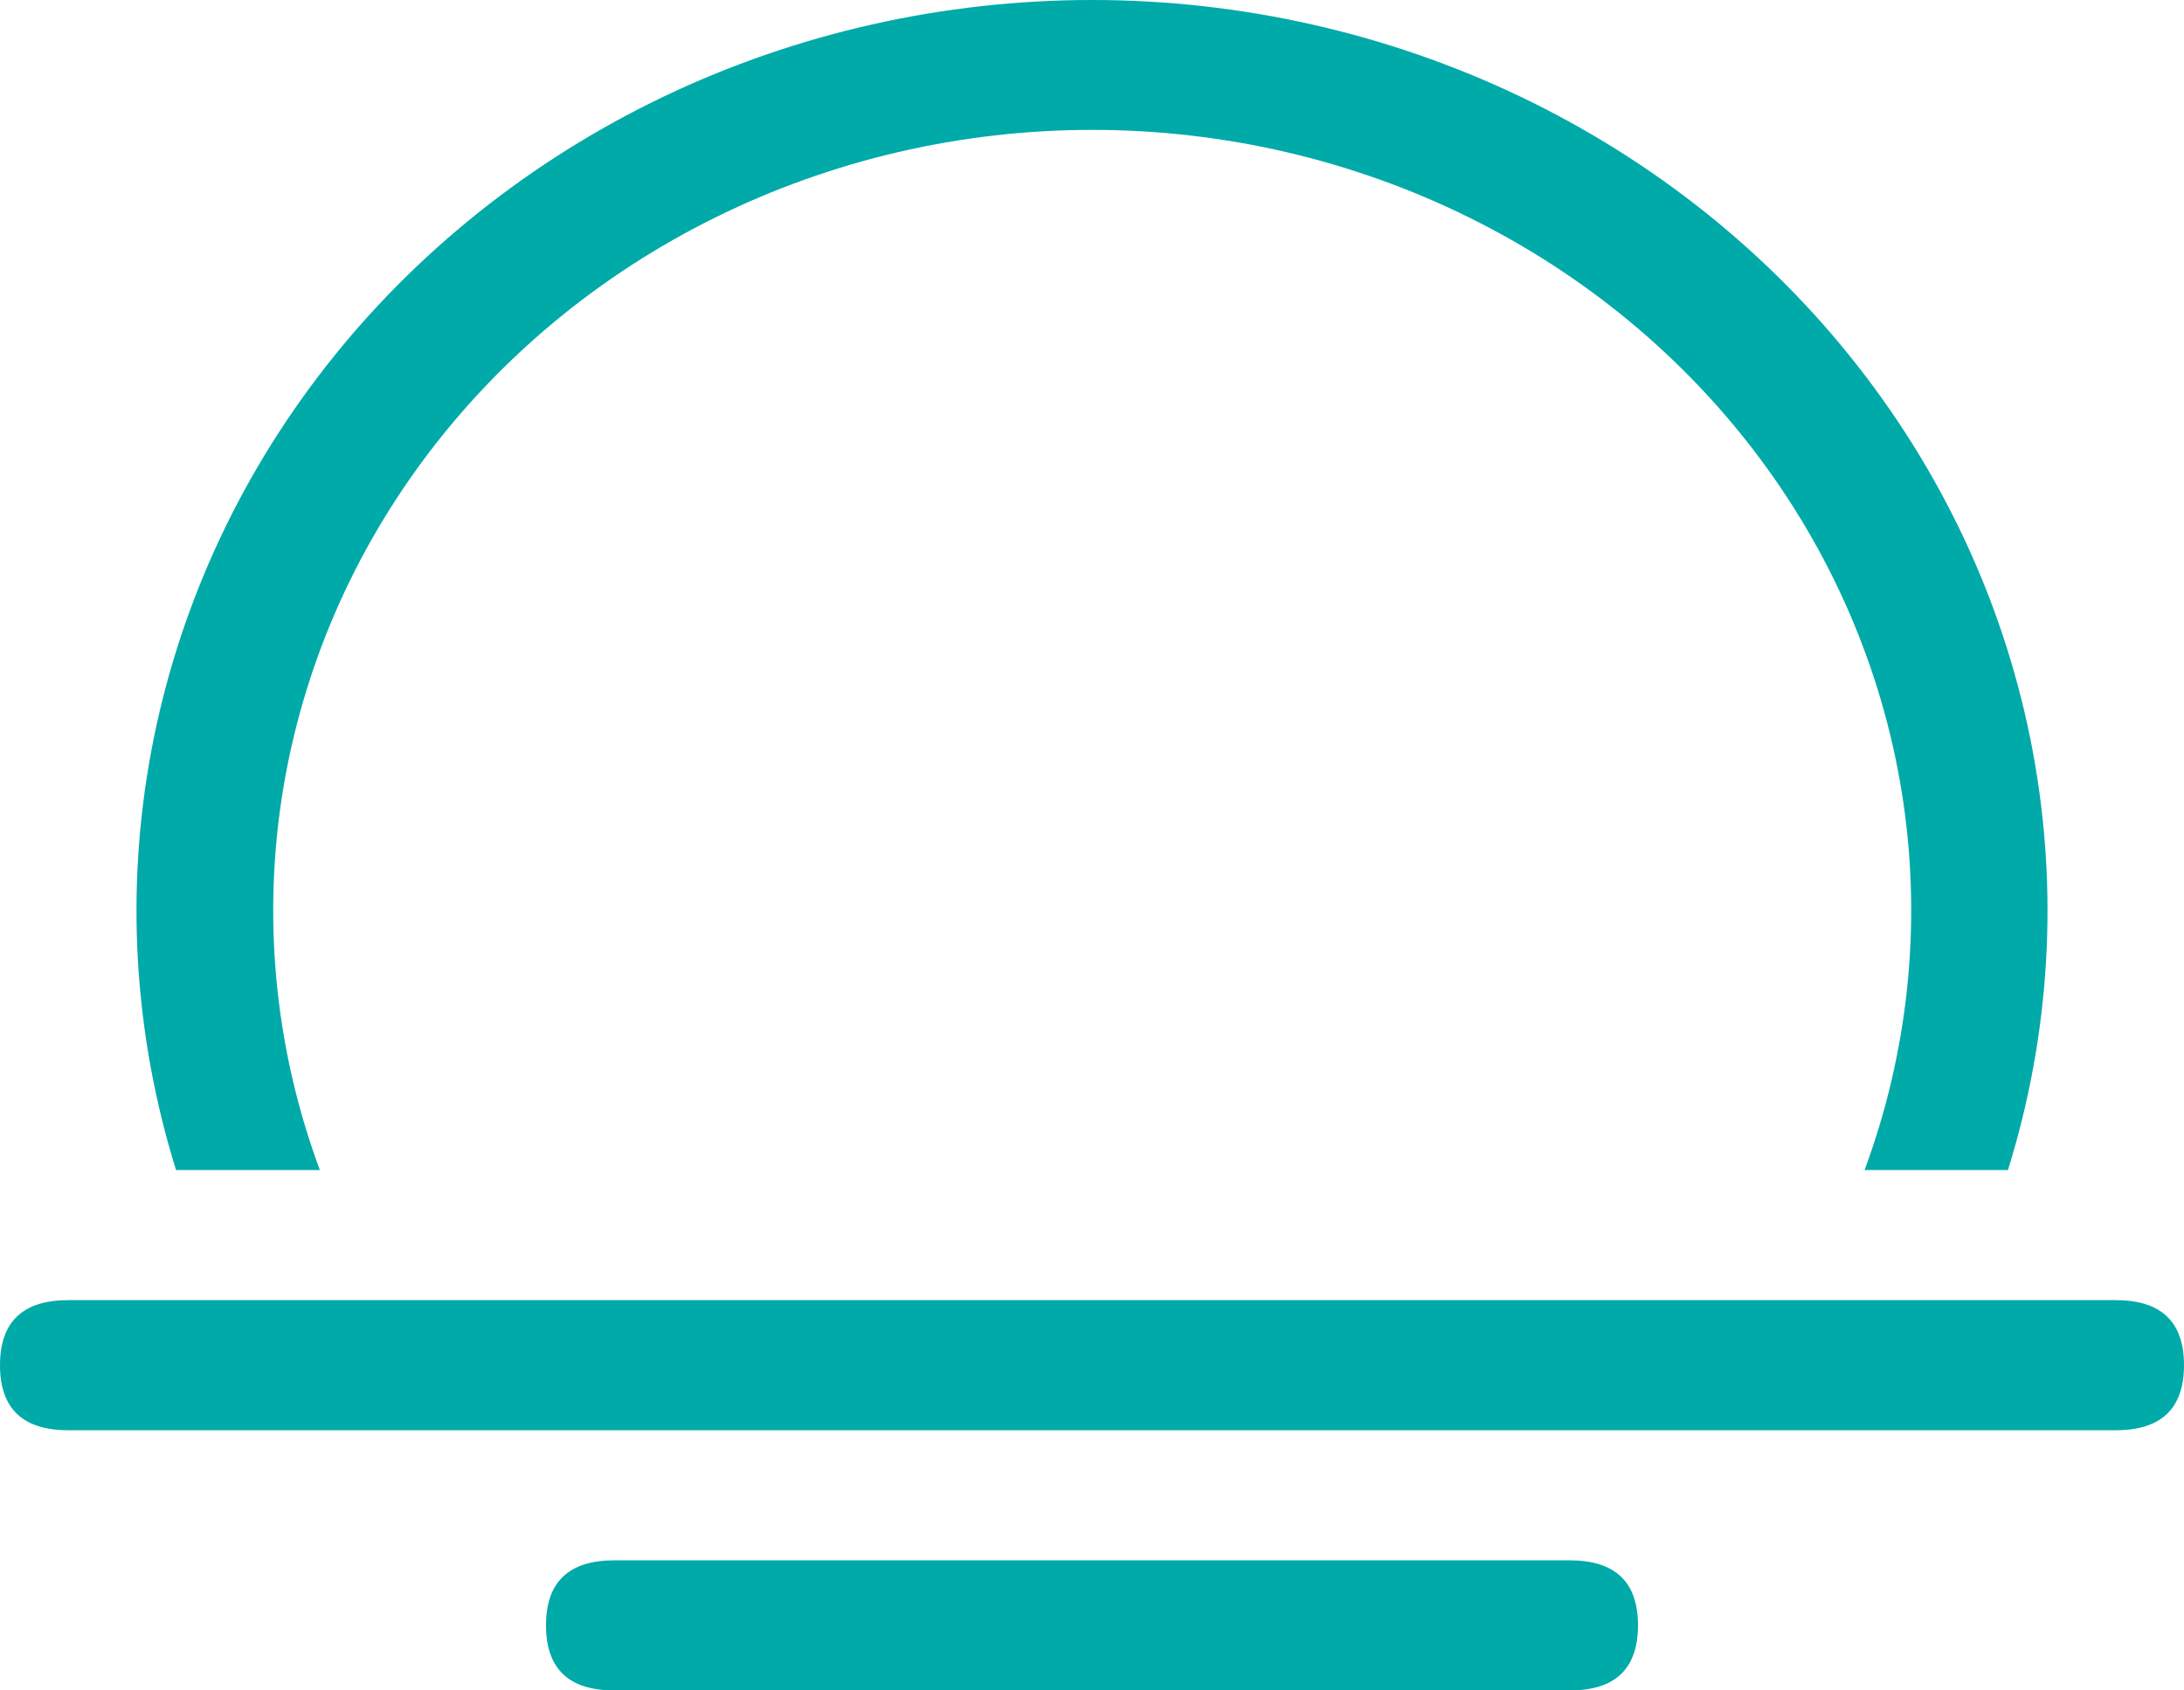 <svg width="31" height="24" viewBox="0 0 31 24" fill="none" xmlns="http://www.w3.org/2000/svg">
<path d="M2.499 16.612C1.898 14.683 1.777 12.646 2.147 10.665C2.517 8.683 3.367 6.811 4.629 5.198C5.892 3.585 7.532 2.275 9.419 1.372C11.306 0.47 13.389 0 15.5 0C17.611 0 19.694 0.47 21.581 1.372C23.468 2.275 25.108 3.585 26.37 5.198C27.633 6.811 28.483 8.683 28.853 10.665C29.223 12.646 29.102 14.683 28.501 16.612H26.466C27.084 14.941 27.273 13.152 27.017 11.397C26.76 9.642 26.066 7.971 24.992 6.525C23.918 5.078 22.496 3.898 20.845 3.084C19.194 2.269 17.362 1.844 15.503 1.844C13.644 1.844 11.812 2.269 10.161 3.084C8.51 3.898 7.088 5.078 6.014 6.525C4.94 7.971 4.246 9.642 3.989 11.397C3.733 13.152 3.921 14.941 4.54 16.612H2.499ZM0.969 18.459H30.031C30.677 18.459 31 18.767 31 19.383C31 19.998 30.677 20.306 30.031 20.306H0.969C0.323 20.306 0 19.998 0 19.383C0 18.767 0.323 18.459 0.969 18.459ZM8.719 22.153H22.281C22.927 22.153 23.25 22.461 23.25 23.076C23.25 23.692 22.927 24 22.281 24H8.719C8.073 24 7.75 23.692 7.75 23.076C7.75 22.461 8.073 22.153 8.719 22.153Z" fill="#00AAA8"/>
</svg>
